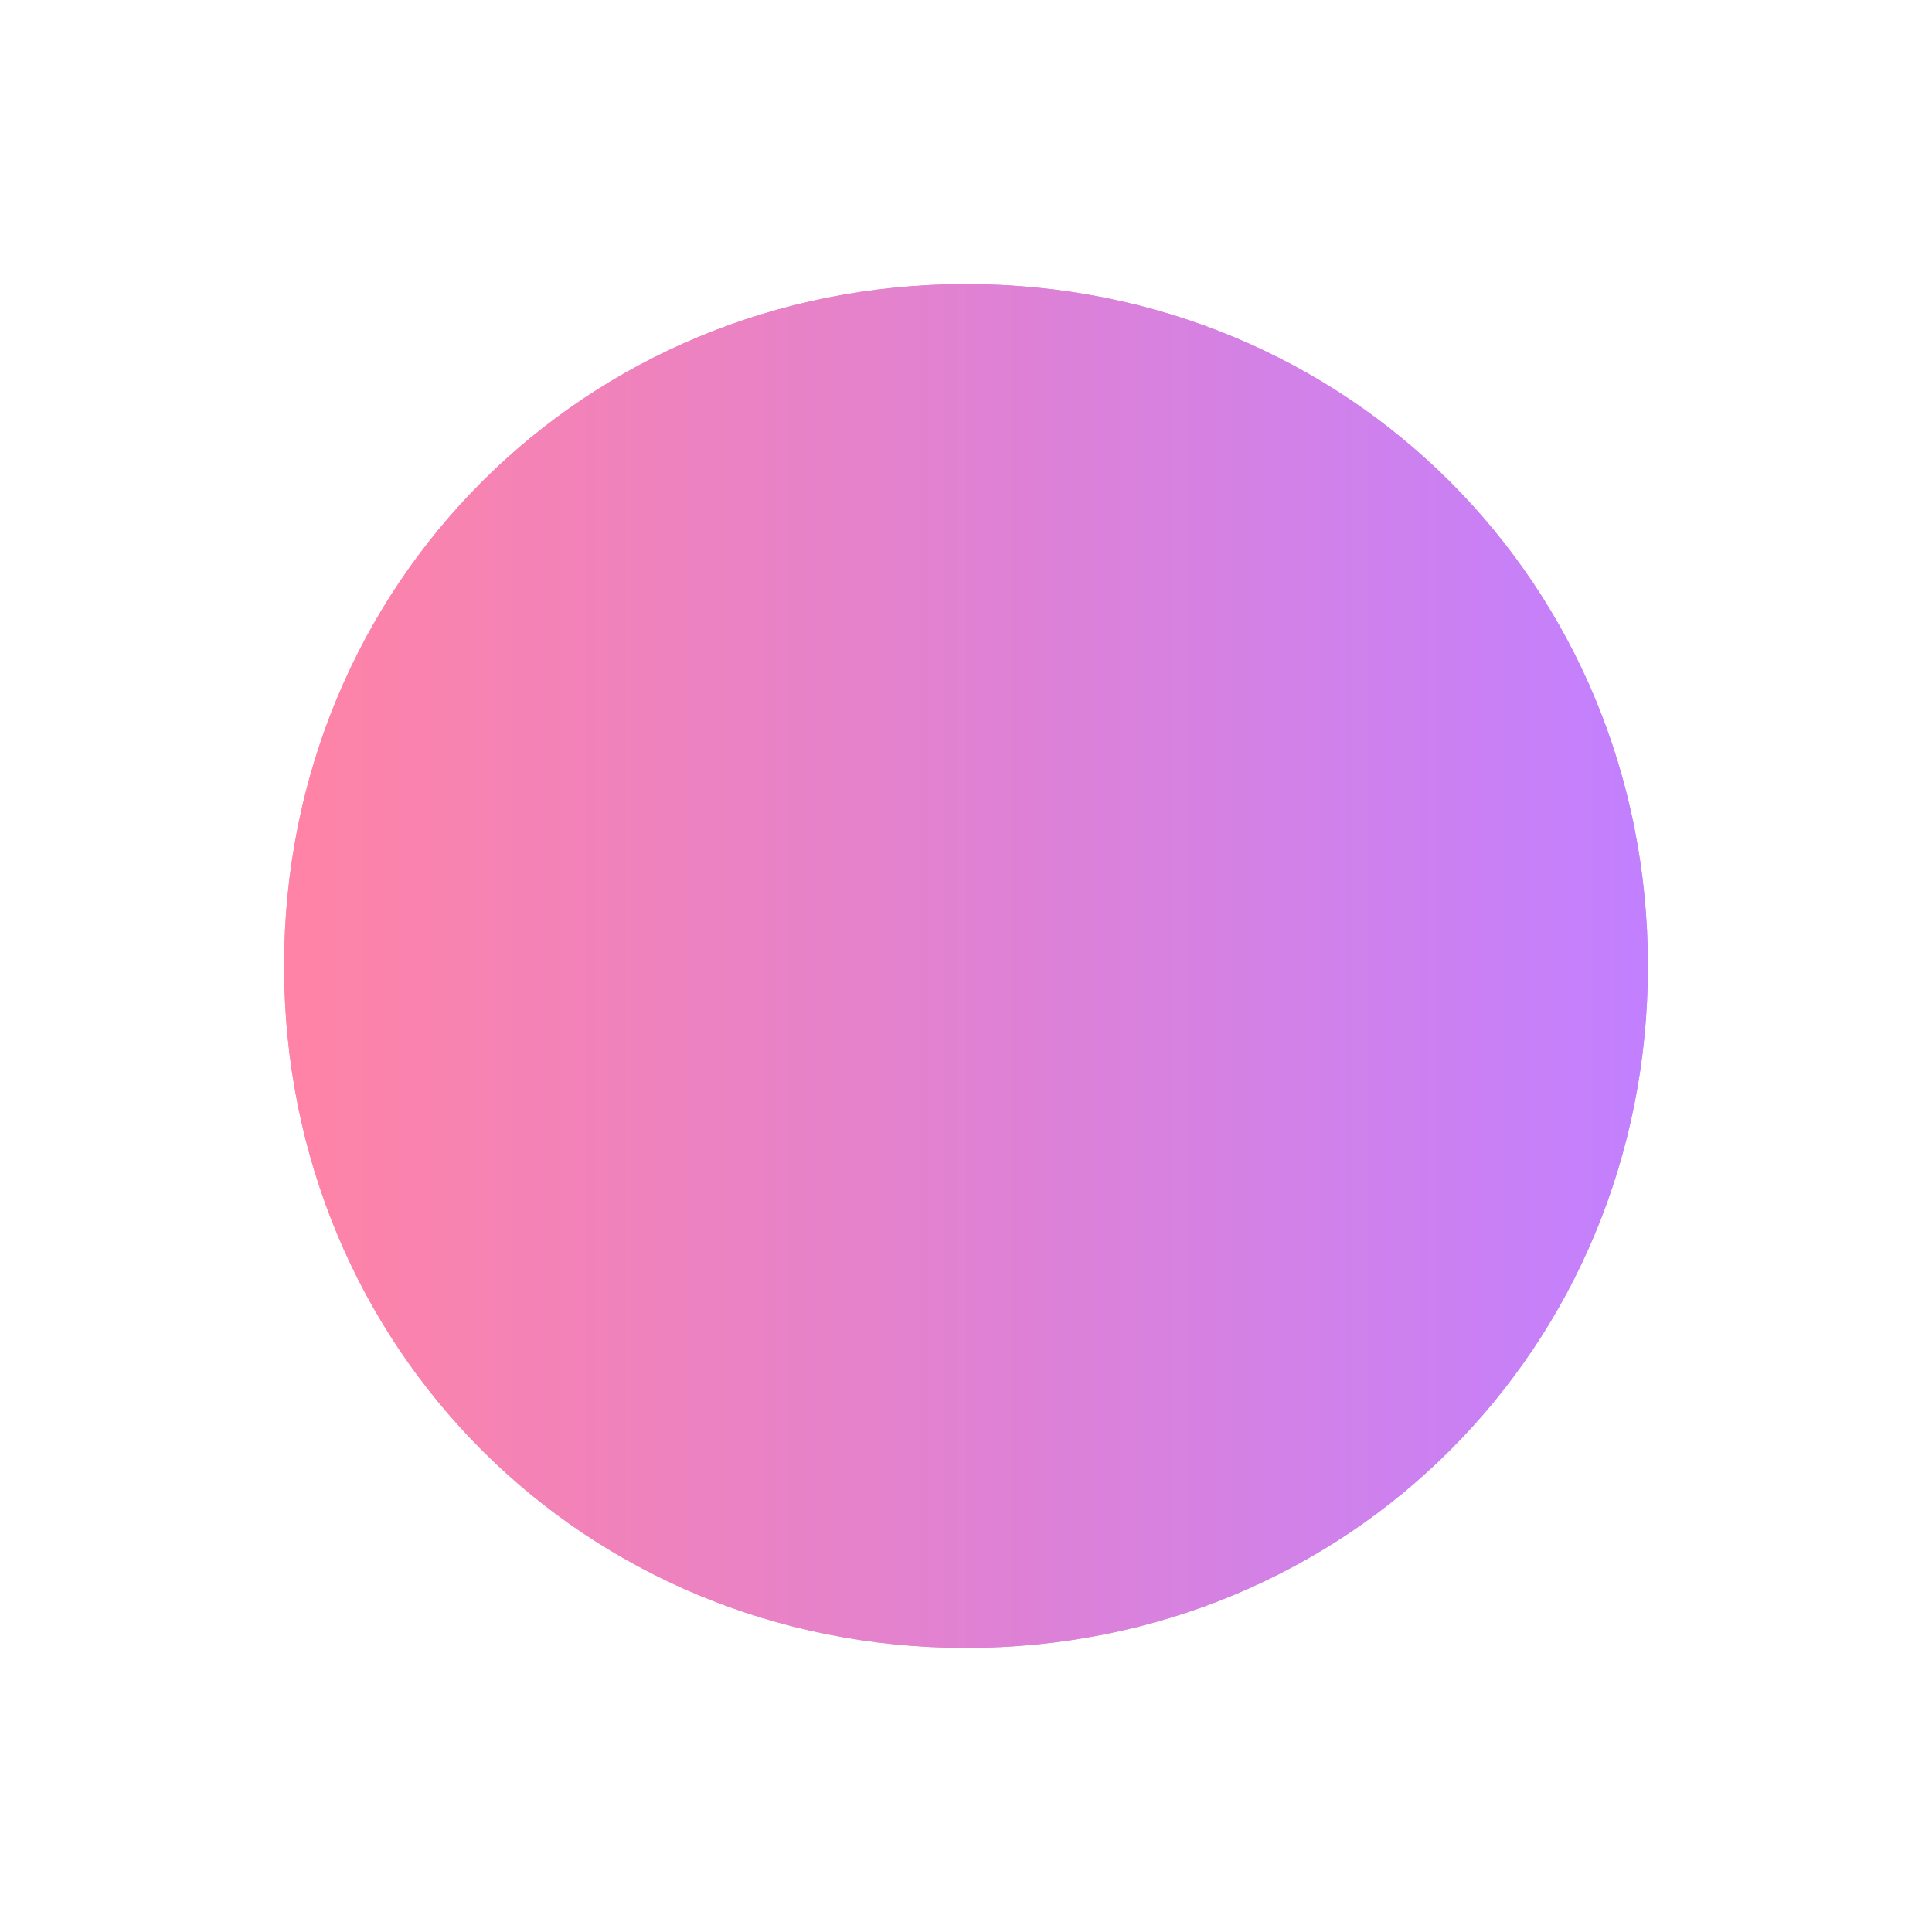 ﻿<?xml version="1.0" encoding="utf-8"?>
<svg version="1.1" xmlns:xlink="http://www.w3.org/1999/xlink" width="136px" height="136px" xmlns="http://www.w3.org/2000/svg">
  <defs>
    <linearGradient gradientUnits="userSpaceOnUse" x1="0" y1="48" x2="96" y2="48" id="LinearGradient39">
      <stop id="Stop40" stop-color="#ff83a5" offset="0" />
      <stop id="Stop41" stop-color="#c280ff" offset="1" />
    </linearGradient>
    <filter x="-20px" y="-20px" width="136px" height="136px" filterUnits="userSpaceOnUse" id="filter42">
      <feOffset dx="0" dy="0" in="SourceAlpha" result="shadowOffsetInner" />
      <feGaussianBlur stdDeviation="10" in="shadowOffsetInner" result="shadowGaussian" />
      <feComposite in2="shadowGaussian" operator="atop" in="SourceAlpha" result="shadowComposite" />
      <feColorMatrix type="matrix" values="0 0 0 0 0.667  0 0 0 0 0.667  0 0 0 0 0.667  0 0 0 0.808 0  " in="shadowComposite" />
    </filter>
    <g id="widget43">
      <path d="M 48 0  C 74.88 0  96 21.12  96 48  C 96 74.88  74.88 96  48 96  C 21.12 96  0 74.88  0 48  C 0 21.12  21.12 0  48 0  Z " fill-rule="nonzero" fill="url(#LinearGradient39)" stroke="none" />
    </g>
  </defs>
  <g transform="matrix(1 0 0 1 20 20 )">
    <use xlink:href="#widget43" filter="url(#filter42)" />
    <use xlink:href="#widget43" />
  </g>
</svg>